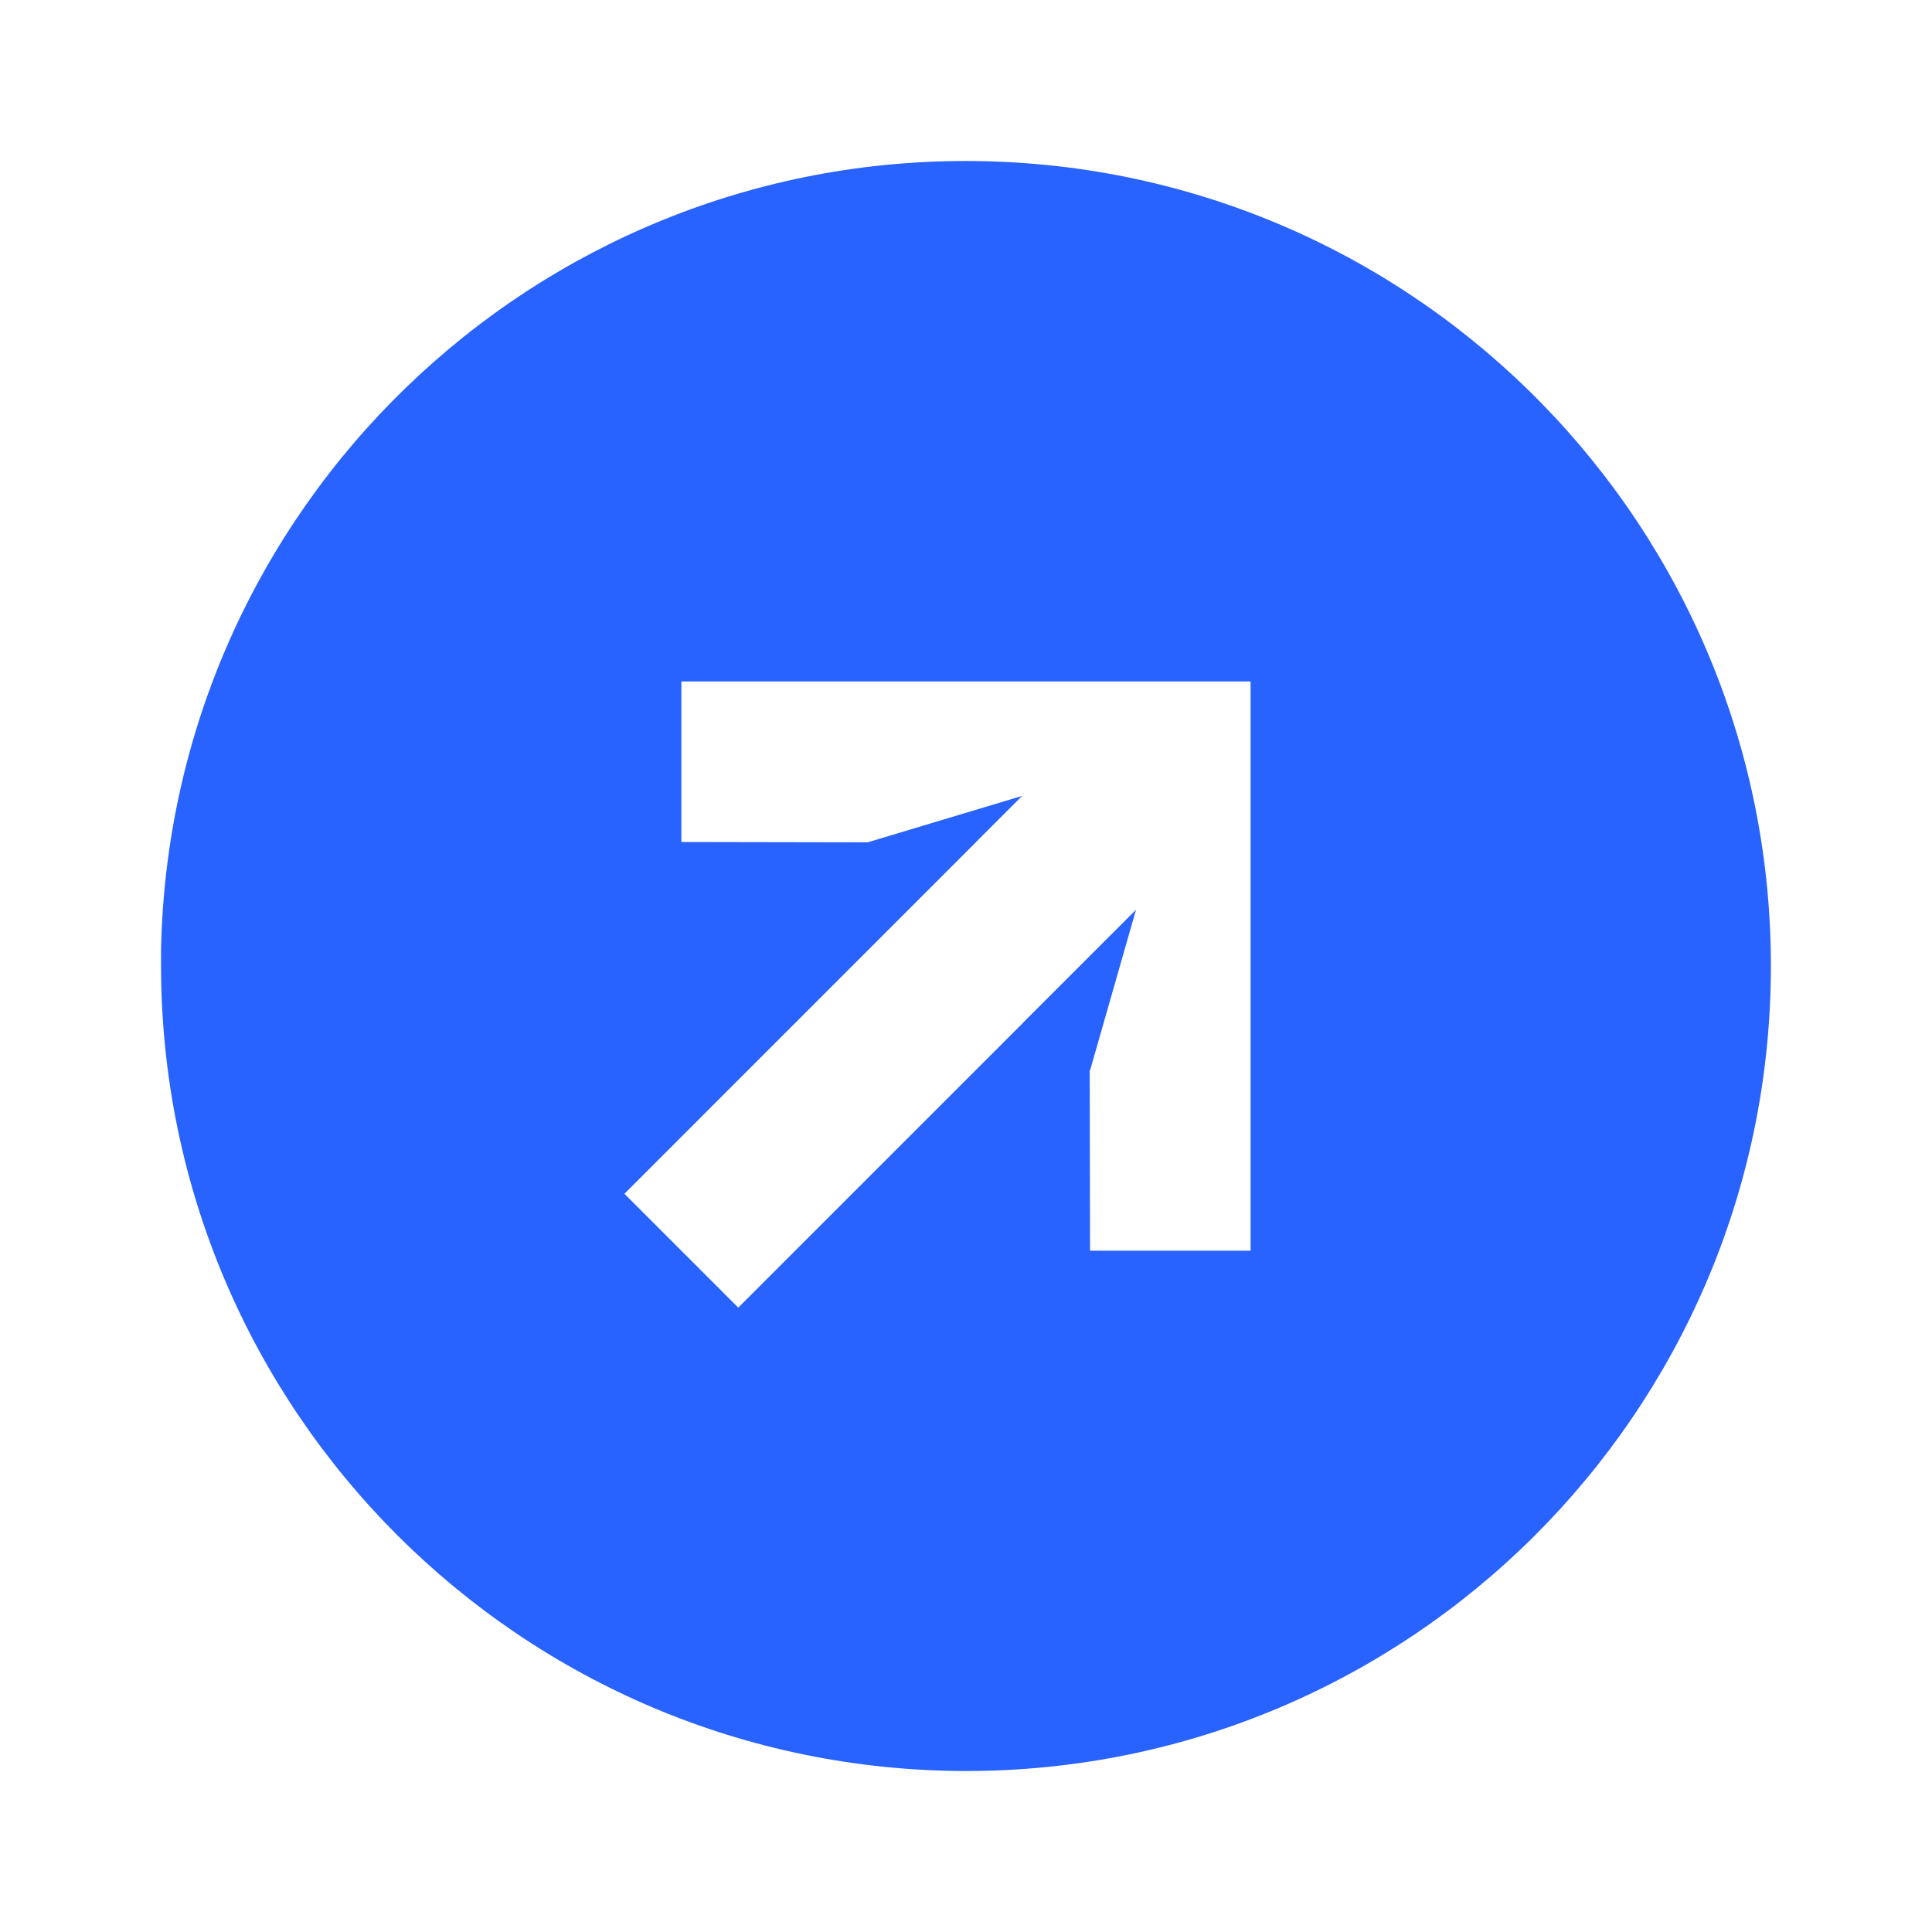 <svg width="40" height="40" viewBox="0 0 40 40" fill="none" xmlns="http://www.w3.org/2000/svg">
<path fill-rule="evenodd" clip-rule="evenodd" d="M3.334 20C3.344 29.201 10.8 36.657 20.001 36.667C29.162 36.665 36.604 29.27 36.664 20.109C36.724 10.948 29.379 3.456 20.218 3.335C11.058 3.213 3.517 10.508 3.334 19.667V20ZM22.568 25.894H25.892V14.109H14.107V17.433L17.962 17.44L21.163 16.478L20.197 17.444L20.199 17.444L12.928 24.716L15.285 27.073L21.182 21.176L21.181 21.174L23.52 18.835L22.568 22.163L22.561 22.158L22.568 25.894Z" fill="#2862FF"/>
</svg>
